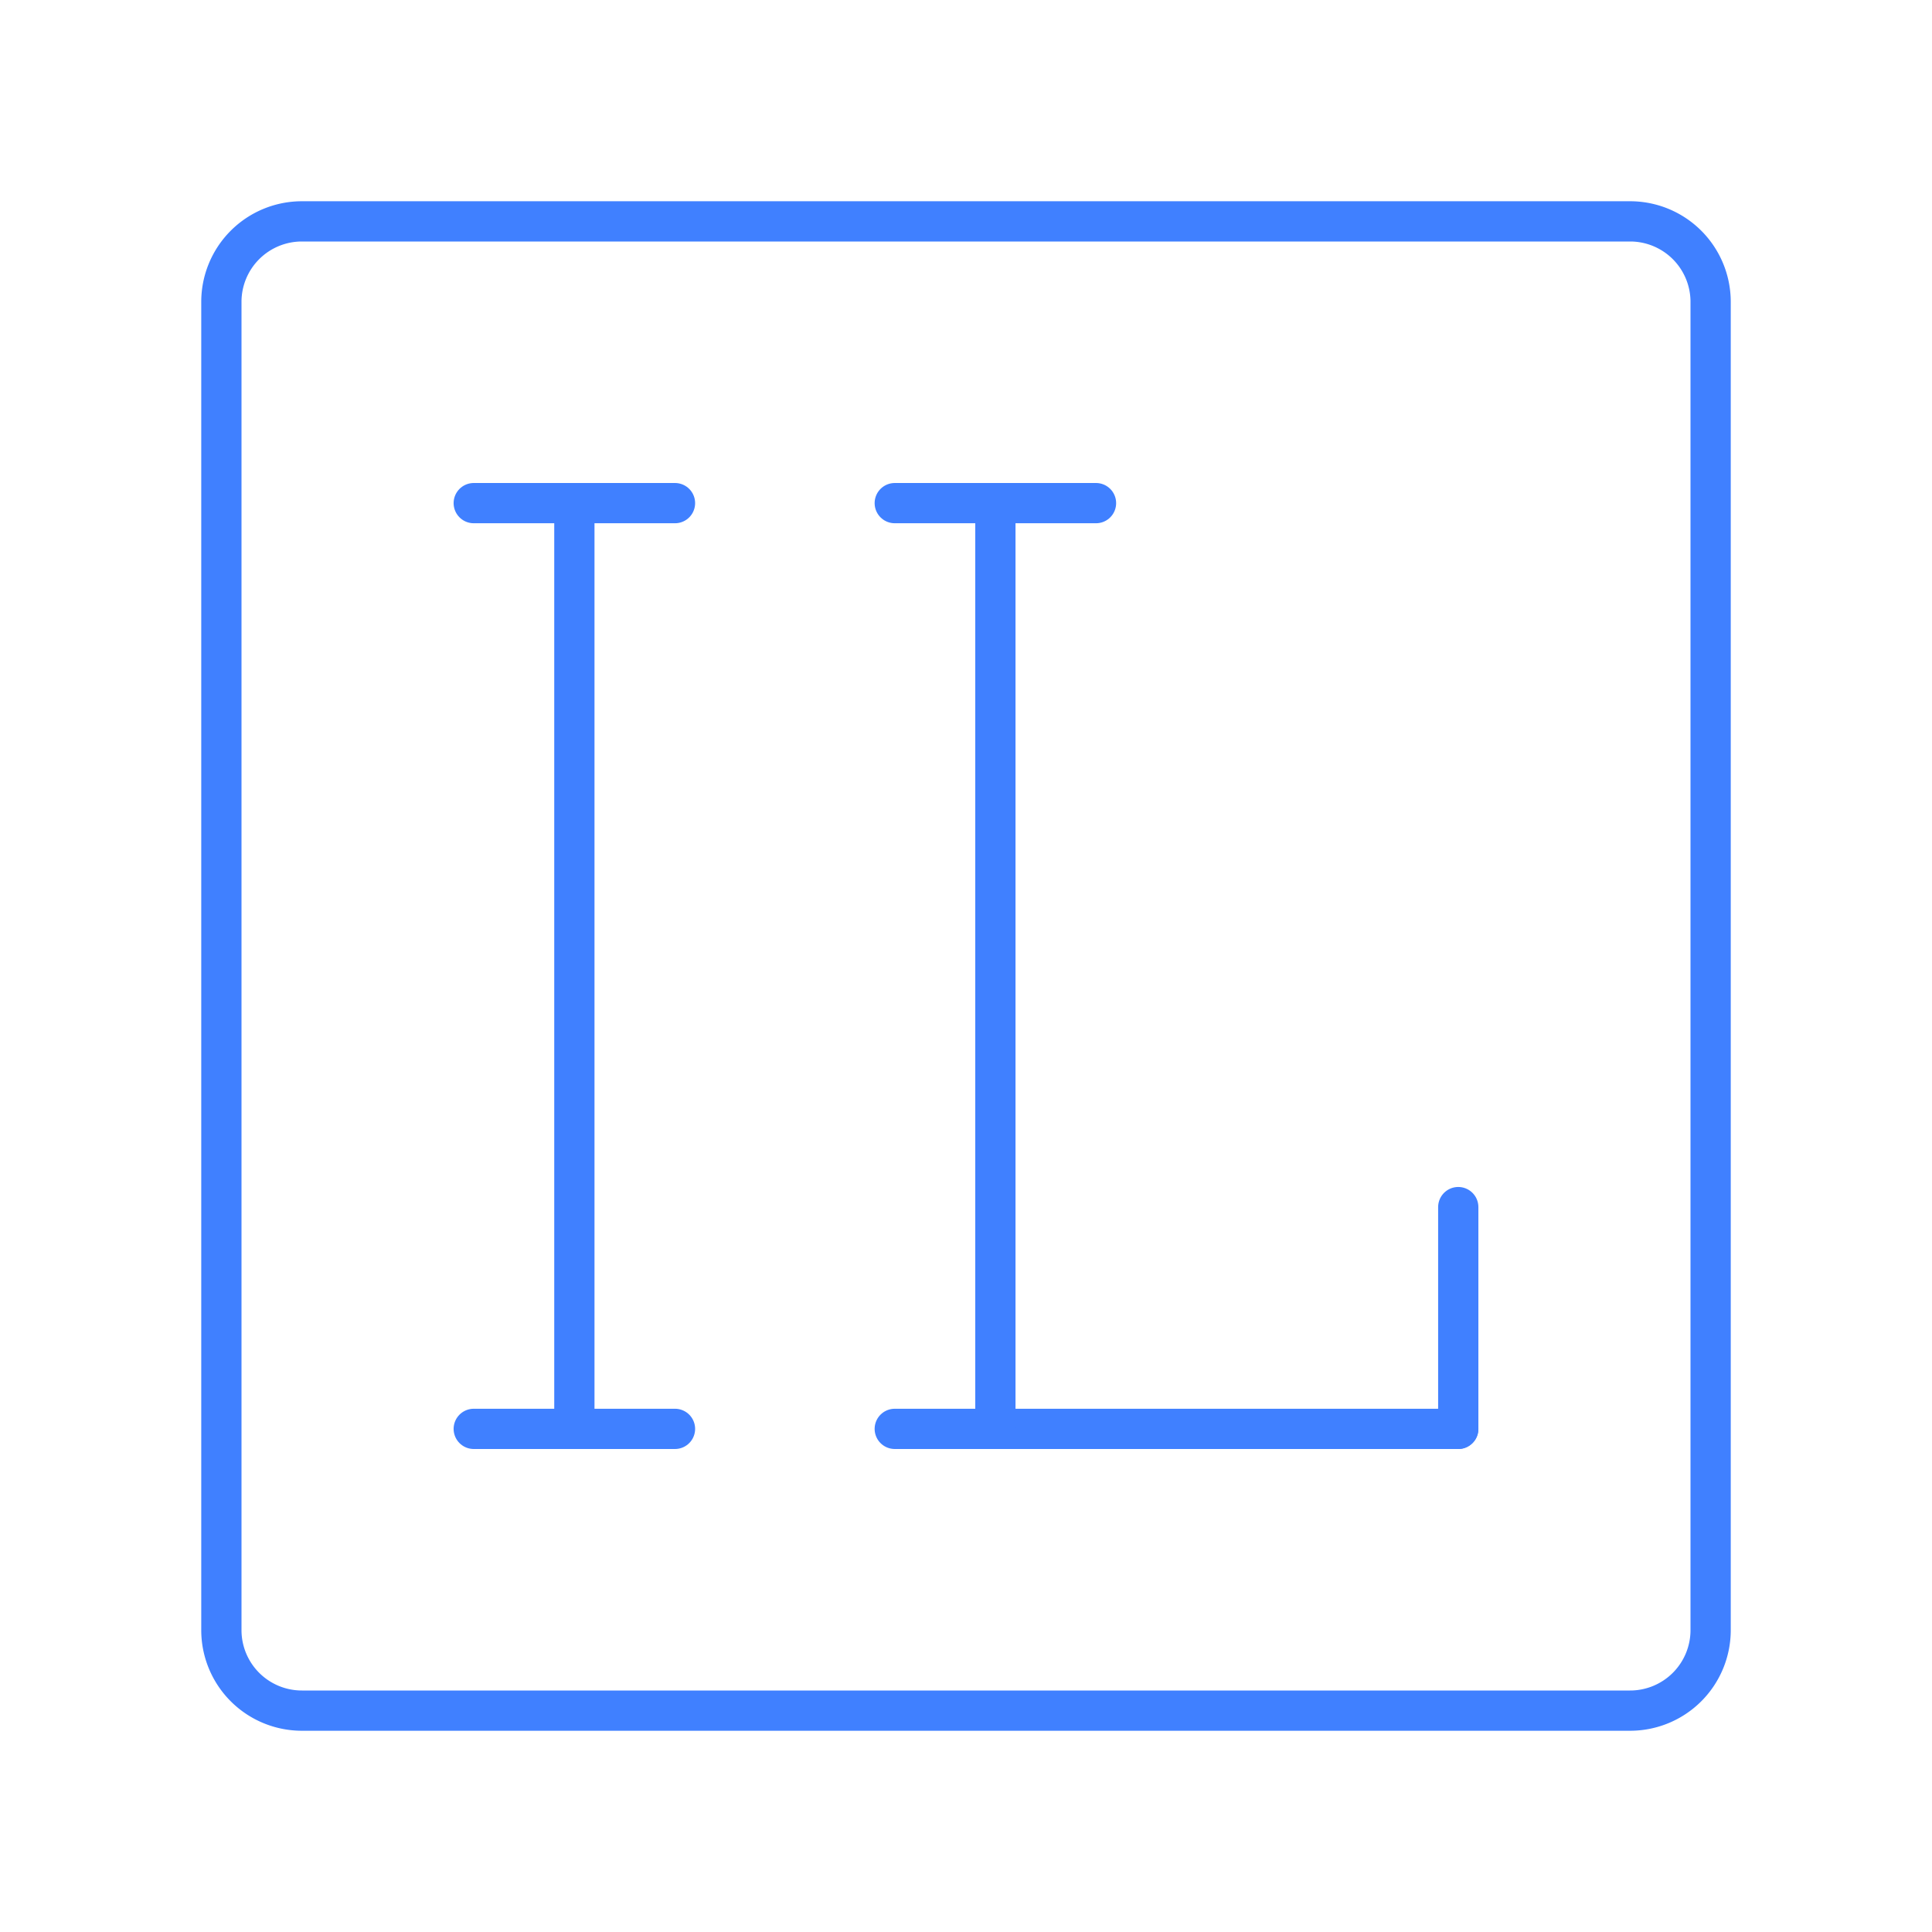 <svg xmlns="http://www.w3.org/2000/svg" viewBox="0 0 48 48"><defs><style>.a{fill:none;stroke:#4080ff;stroke-linecap:round;stroke-linejoin:round;}</style></defs><path class="a" d="M40.5,5.5H7.5a2,2,0,0,0-2,2v33a2,2,0,0,0,2,2h33a2,2,0,0,0,2-2V7.5A2,2,0,0,0,40.5,5.5Z"/><polyline class="a" points="24.73 12.5 24.73 35.5 36.23 35.5"/><line class="a" x1="11.77" y1="35.5" x2="16.77" y2="35.5"/><line class="a" x1="11.77" y1="12.5" x2="16.77" y2="12.5"/><line class="a" x1="22.23" y1="12.5" x2="27.23" y2="12.5"/><line class="a" x1="36.23" y1="29.99" x2="36.23" y2="35.5"/><line class="a" x1="14.27" y1="12.5" x2="14.27" y2="35.5"/><line class="a" x1="22.23" y1="35.5" x2="24.73" y2="35.5"/></svg>
